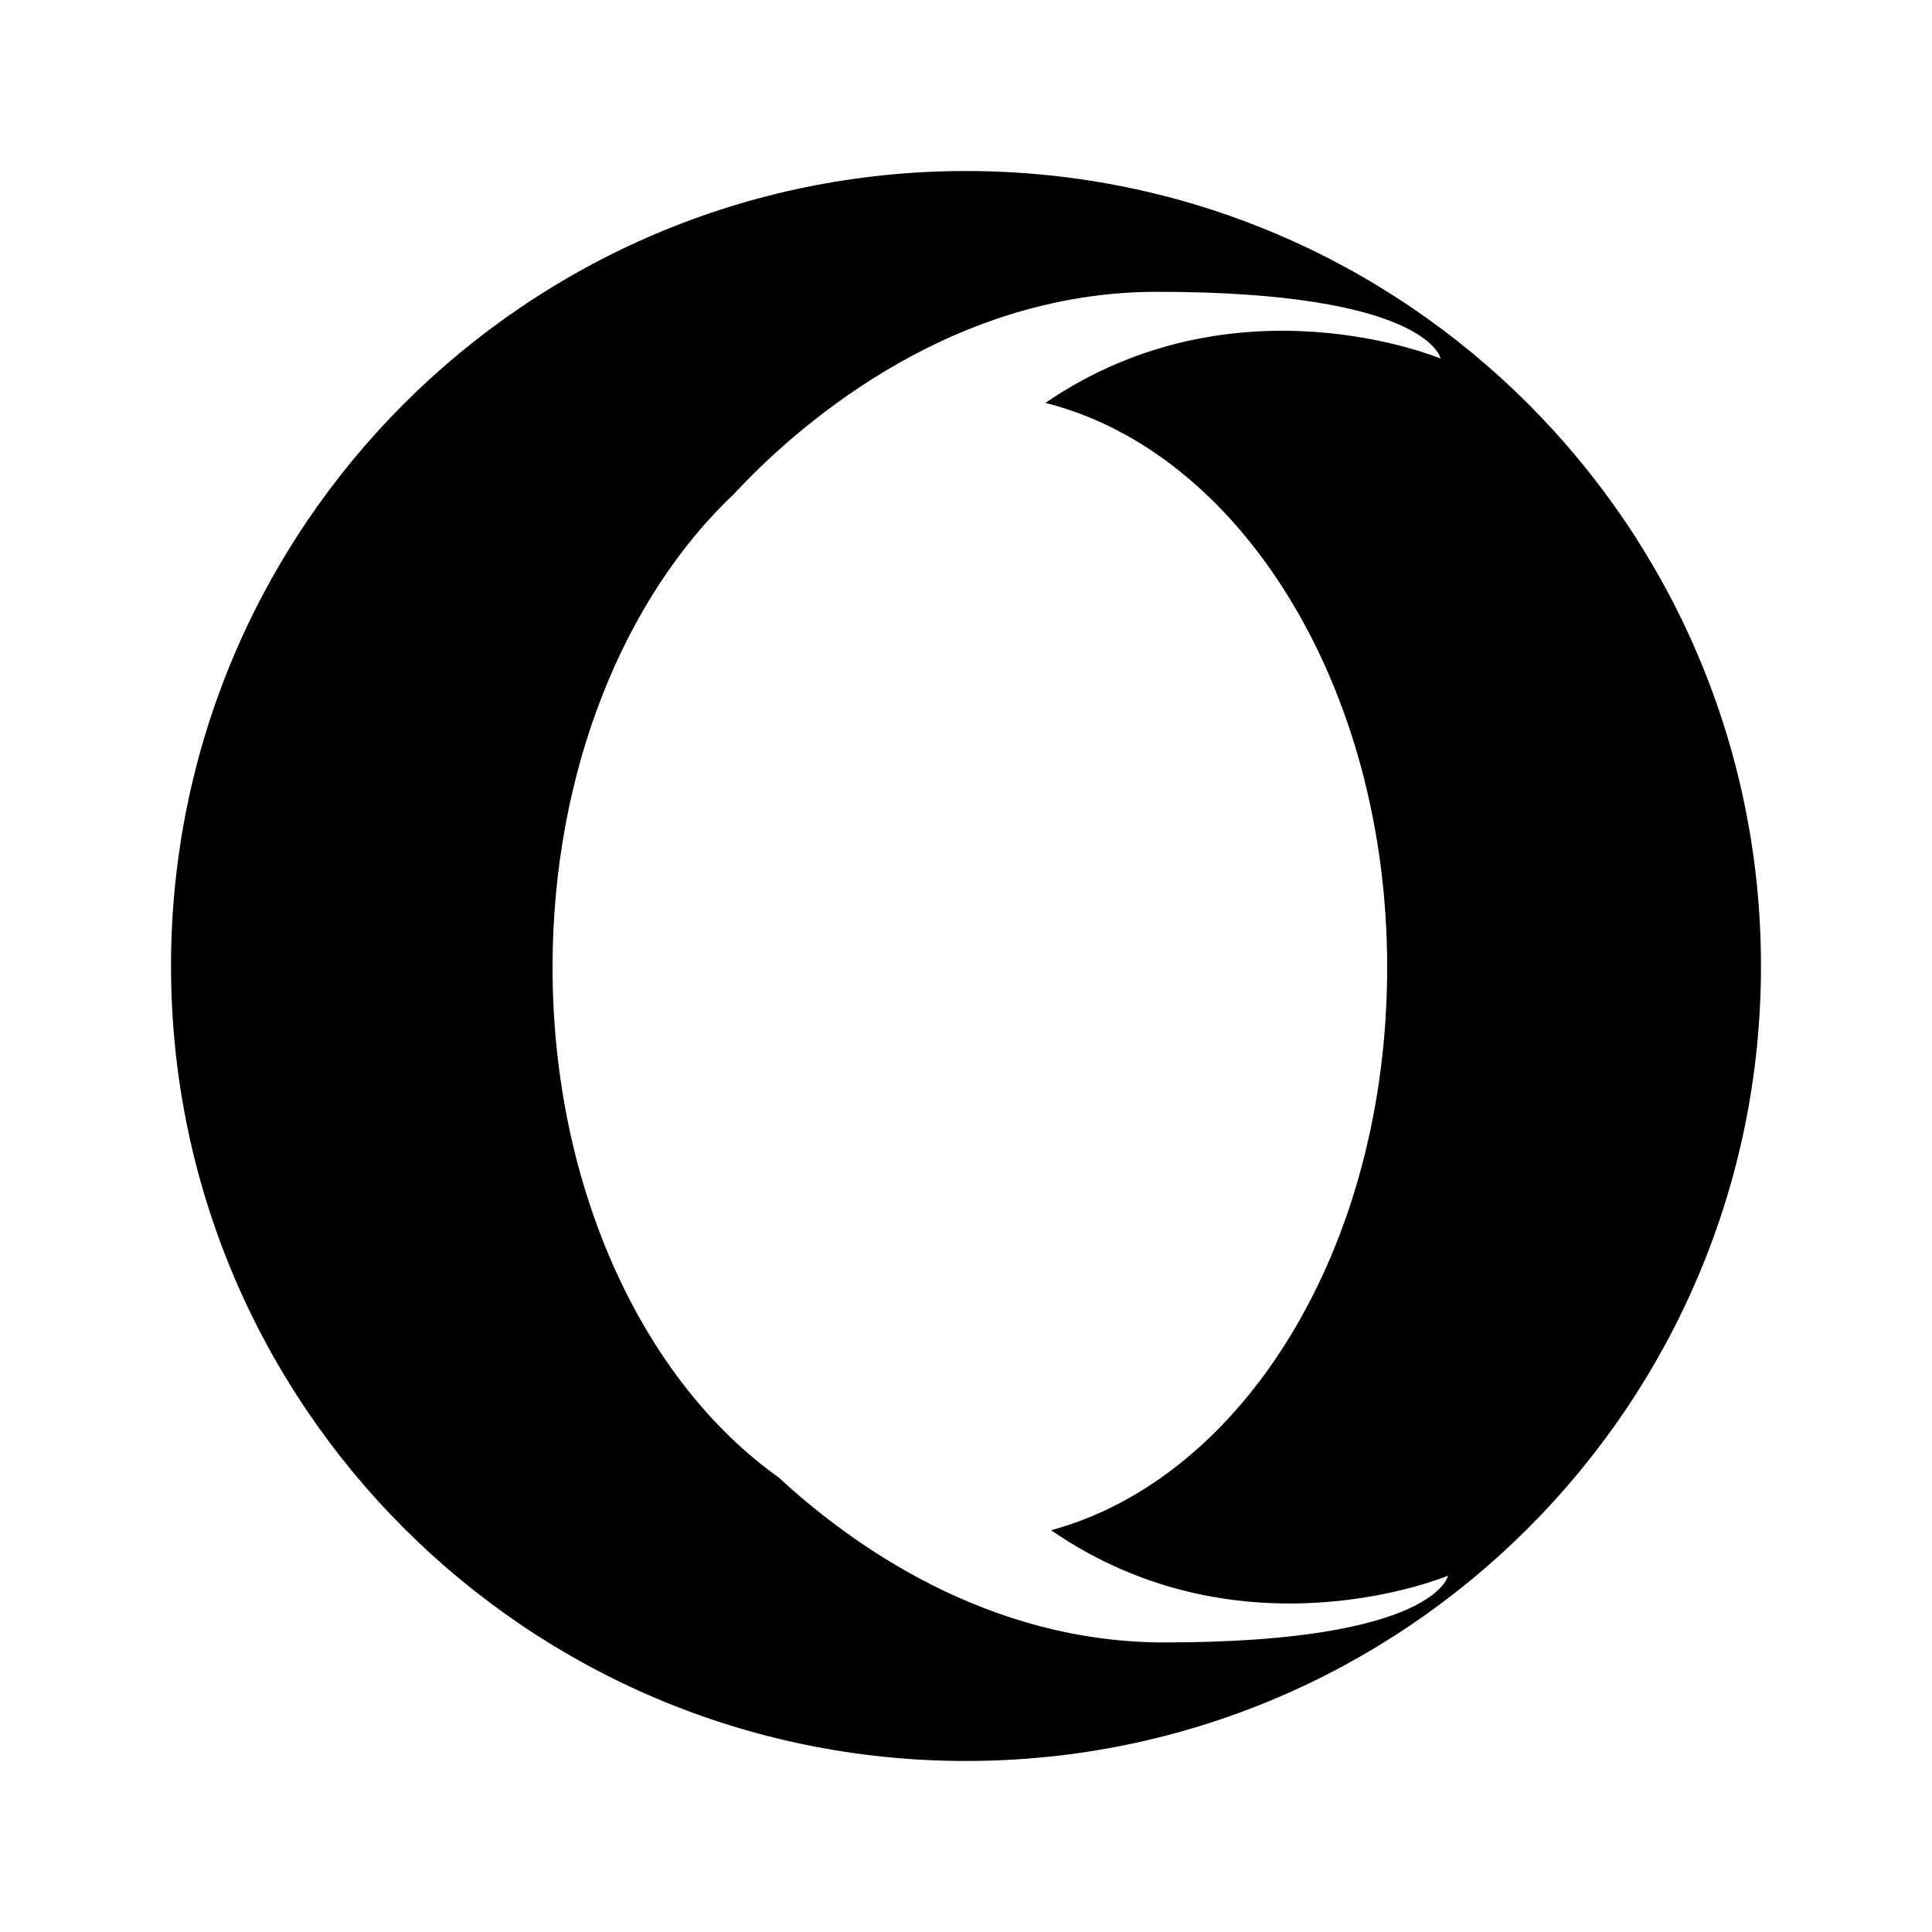 <?xml version="1.0" encoding="UTF-8"?>
<svg id="icon" xmlns="http://www.w3.org/2000/svg" width="500" height="500" viewBox="0 0 500 500">
  <path d="M250,44.26c-113.63,0-205.74,92.11-205.74,205.74s92.11,205.74,205.74,205.74,205.74-92.11,205.74-205.74S363.63,44.26,250,44.26ZM301.32,425.06c-45.65,0-80.79-25.12-99.79-42.69-34.76-24.67-58.53-74.54-58.53-132.03,0-50.87,18.61-95.76,46.97-122.52,14.6-15.76,54.37-52.3,109.43-52.3,70.2,0,73.44,17.28,73.44,17.28,0,0-53-22.25-102.3,11.47,50.32,12.64,88.46,73.23,88.46,146.07s-37.39,132.22-86.97,145.68c49.42,34.14,102.73,11.76,102.73,11.76,0,0-3.24,17.28-73.44,17.28Z"/>
</svg>